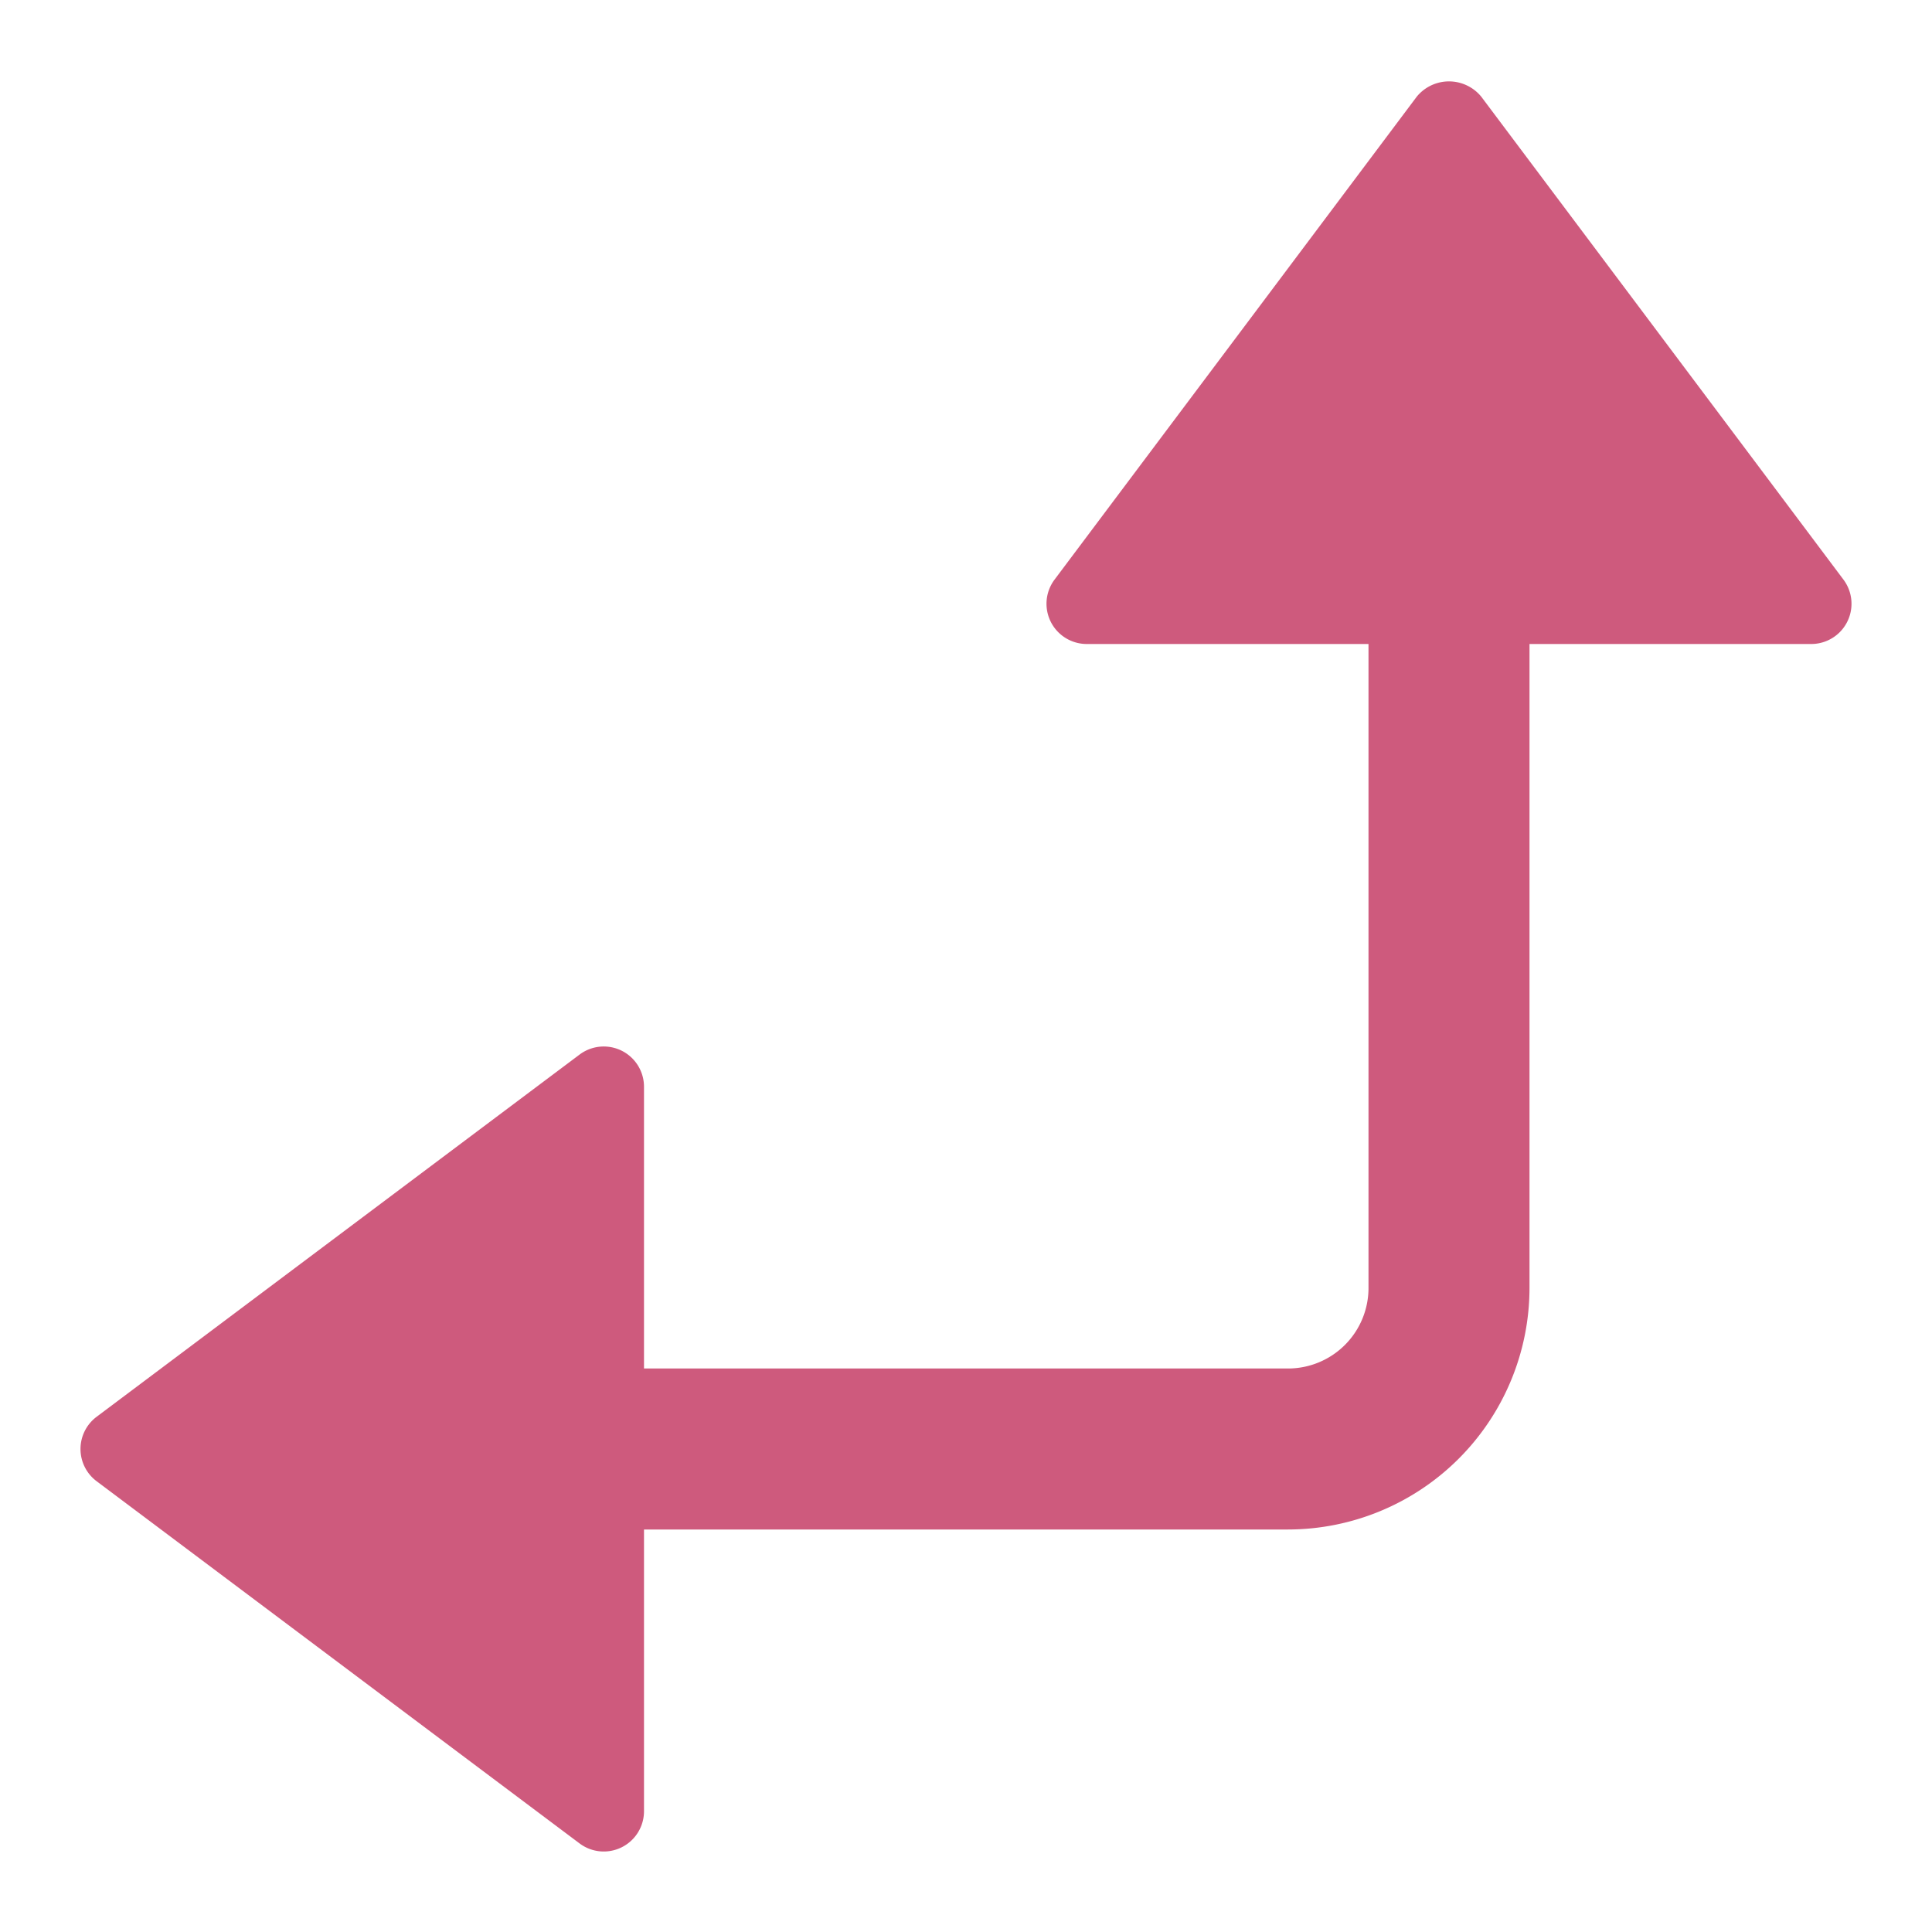<svg xmlns="http://www.w3.org/2000/svg" height="48" width="48" viewBox="0 0 48 48"><title>corner up left</title><g class="nc-icon-wrapper"><path d="M36.8,2.4a1.036,1.036,0,0,0-1.458-.142A1.059,1.059,0,0,0,35.2,2.4l-9,12A1,1,0,0,0,27,16h7V32a2,2,0,0,1-2,2H16V27a1,1,0,0,0-1.6-.8l-12,9a1,1,0,0,0,0,1.6l12,9A1,1,0,0,0,16,45V38H32a6.006,6.006,0,0,0,6-6V16h7a1,1,0,0,0,.8-1.6Z" fill="#ce5a7d"></path></g></svg>